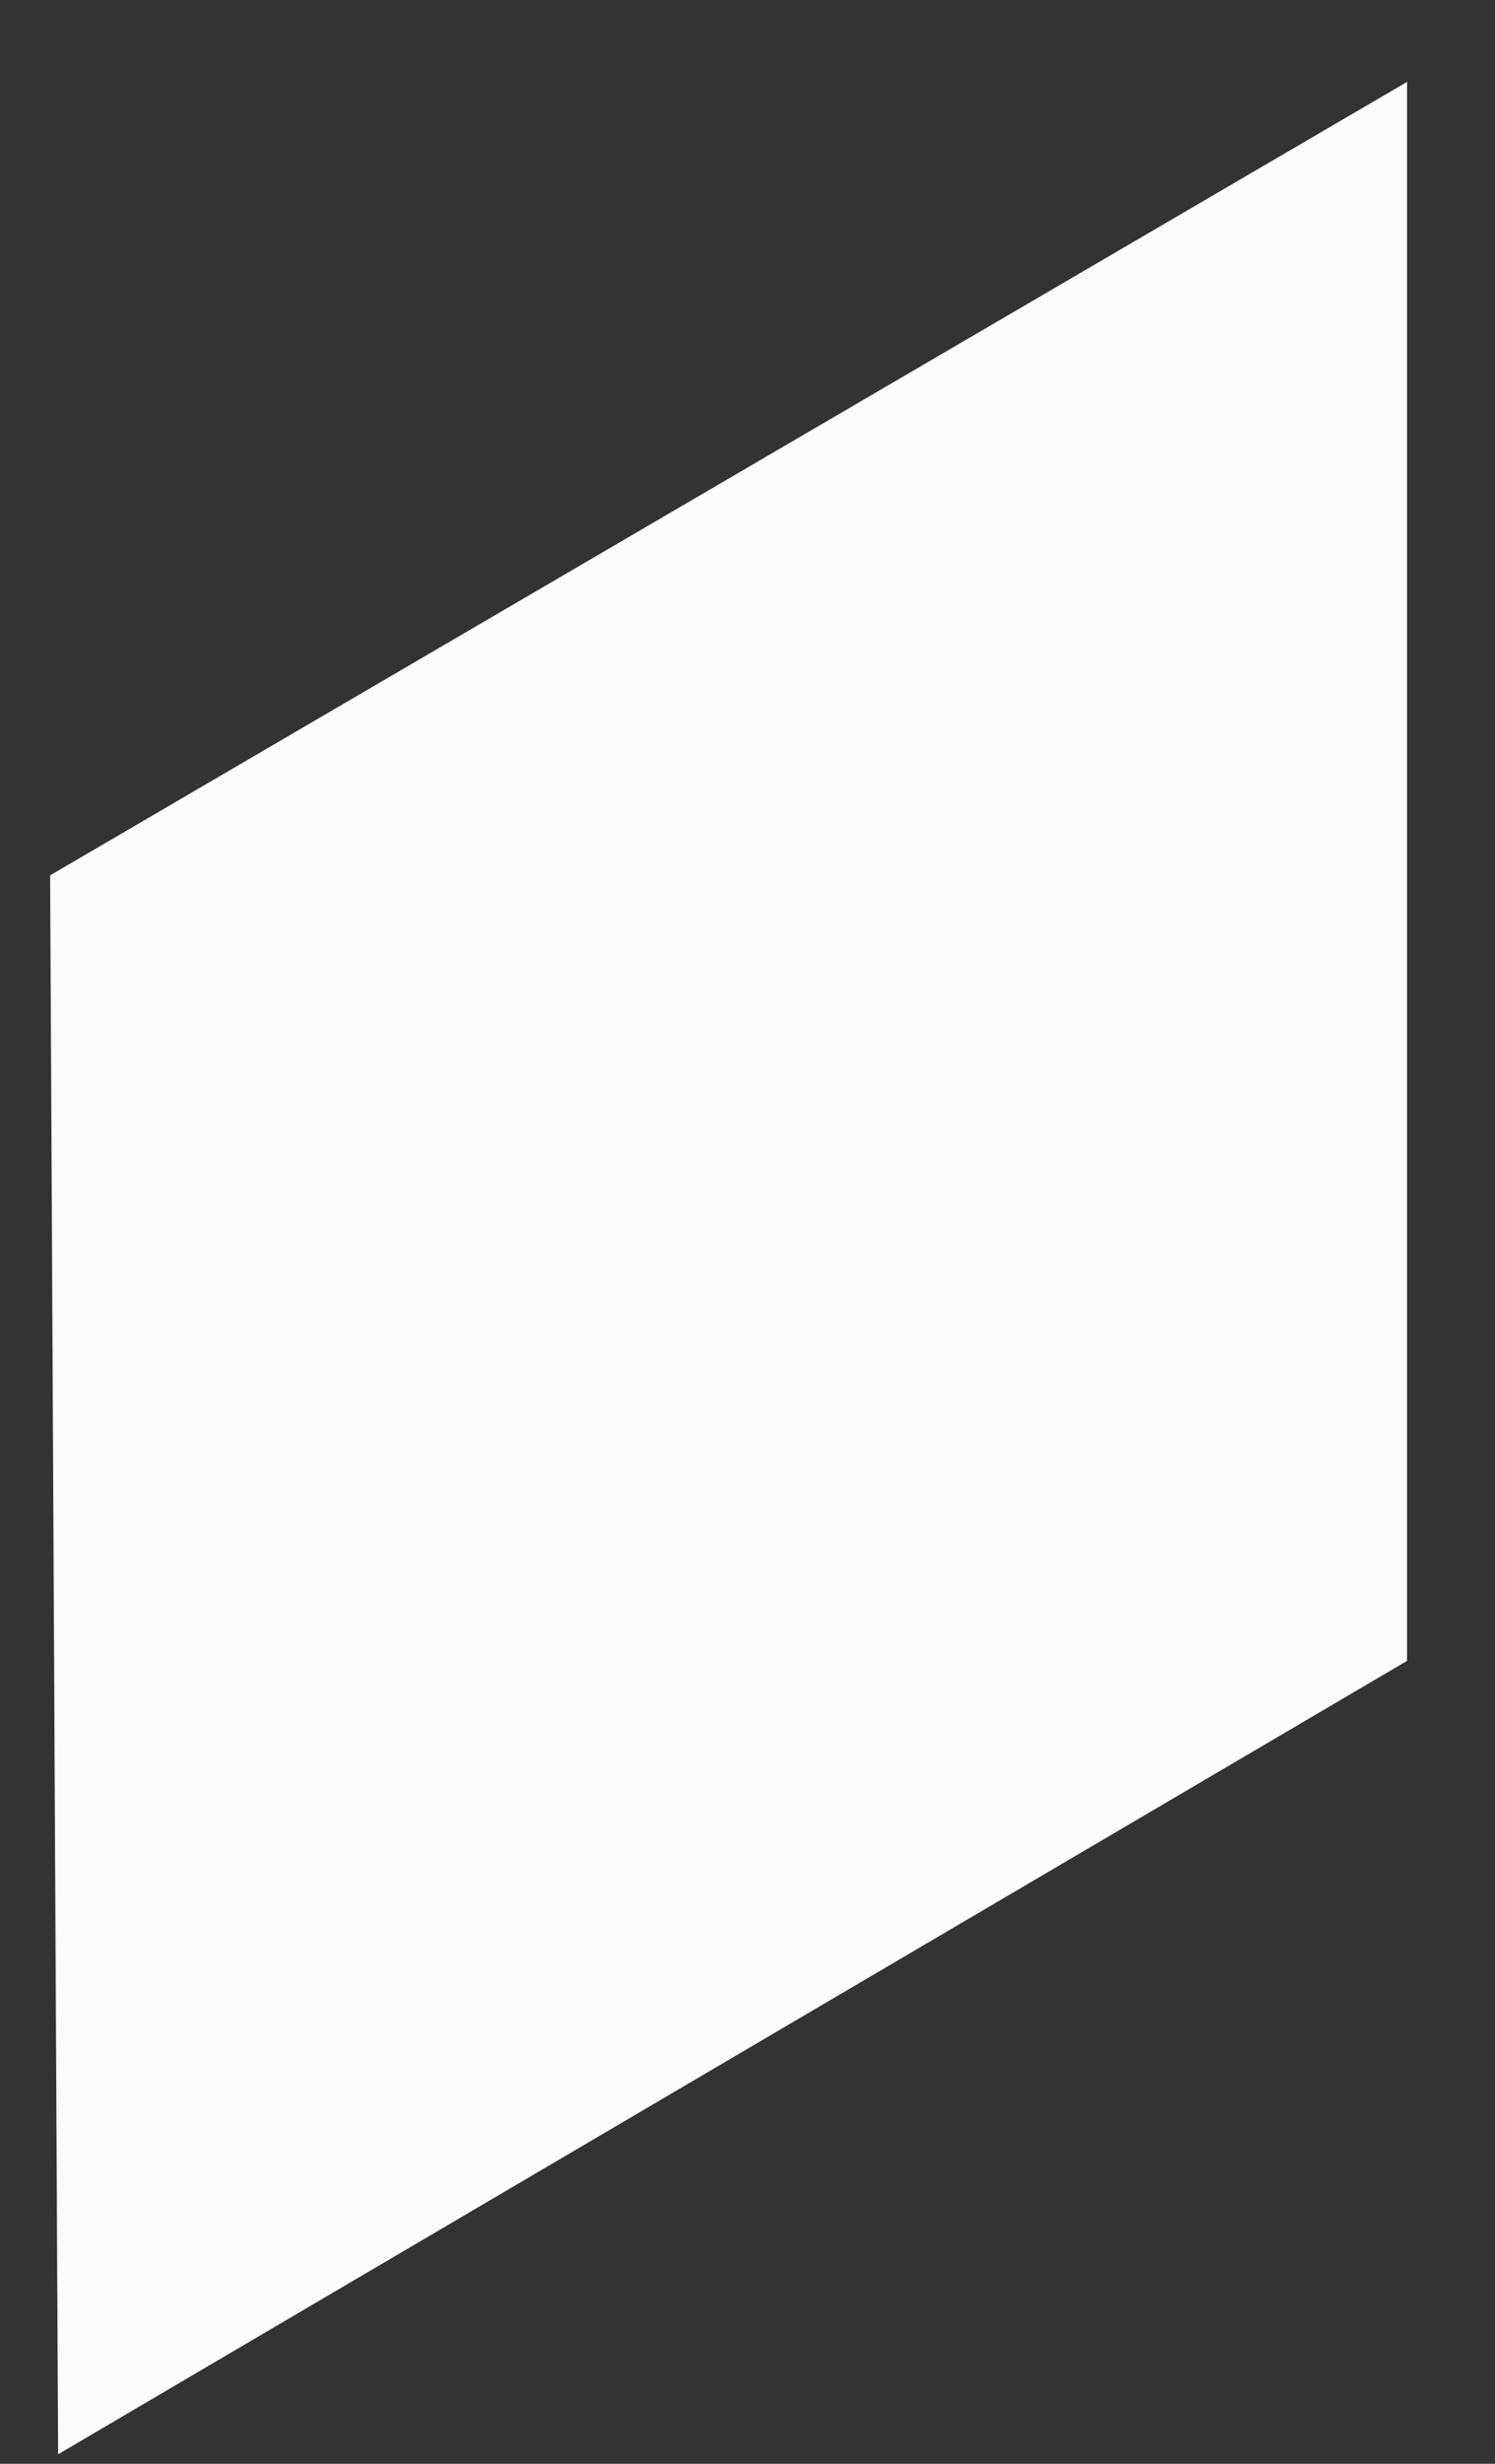 ﻿<?xml version="1.0" encoding="utf-8"?>
<svg version="1.1" xmlns:xlink="http://www.w3.org/1999/xlink" width="17px" height="28px" xmlns="http://www.w3.org/2000/svg">
  <rect width="100%" height="100%" fill="#333333" stroke="none"/>
  <g transform="matrix(1 0 0 1 -1070 -413 )">
    <path d="M 16 18.875  L 0.661 27.892  L 0.57 9.948  L 16 0.931  L 16 18.875  Z " fill-rule="nonzero" fill="#fbfbfb" stroke="none" transform="matrix(1 0 0 1 1070 413 )" />
  </g>
</svg>